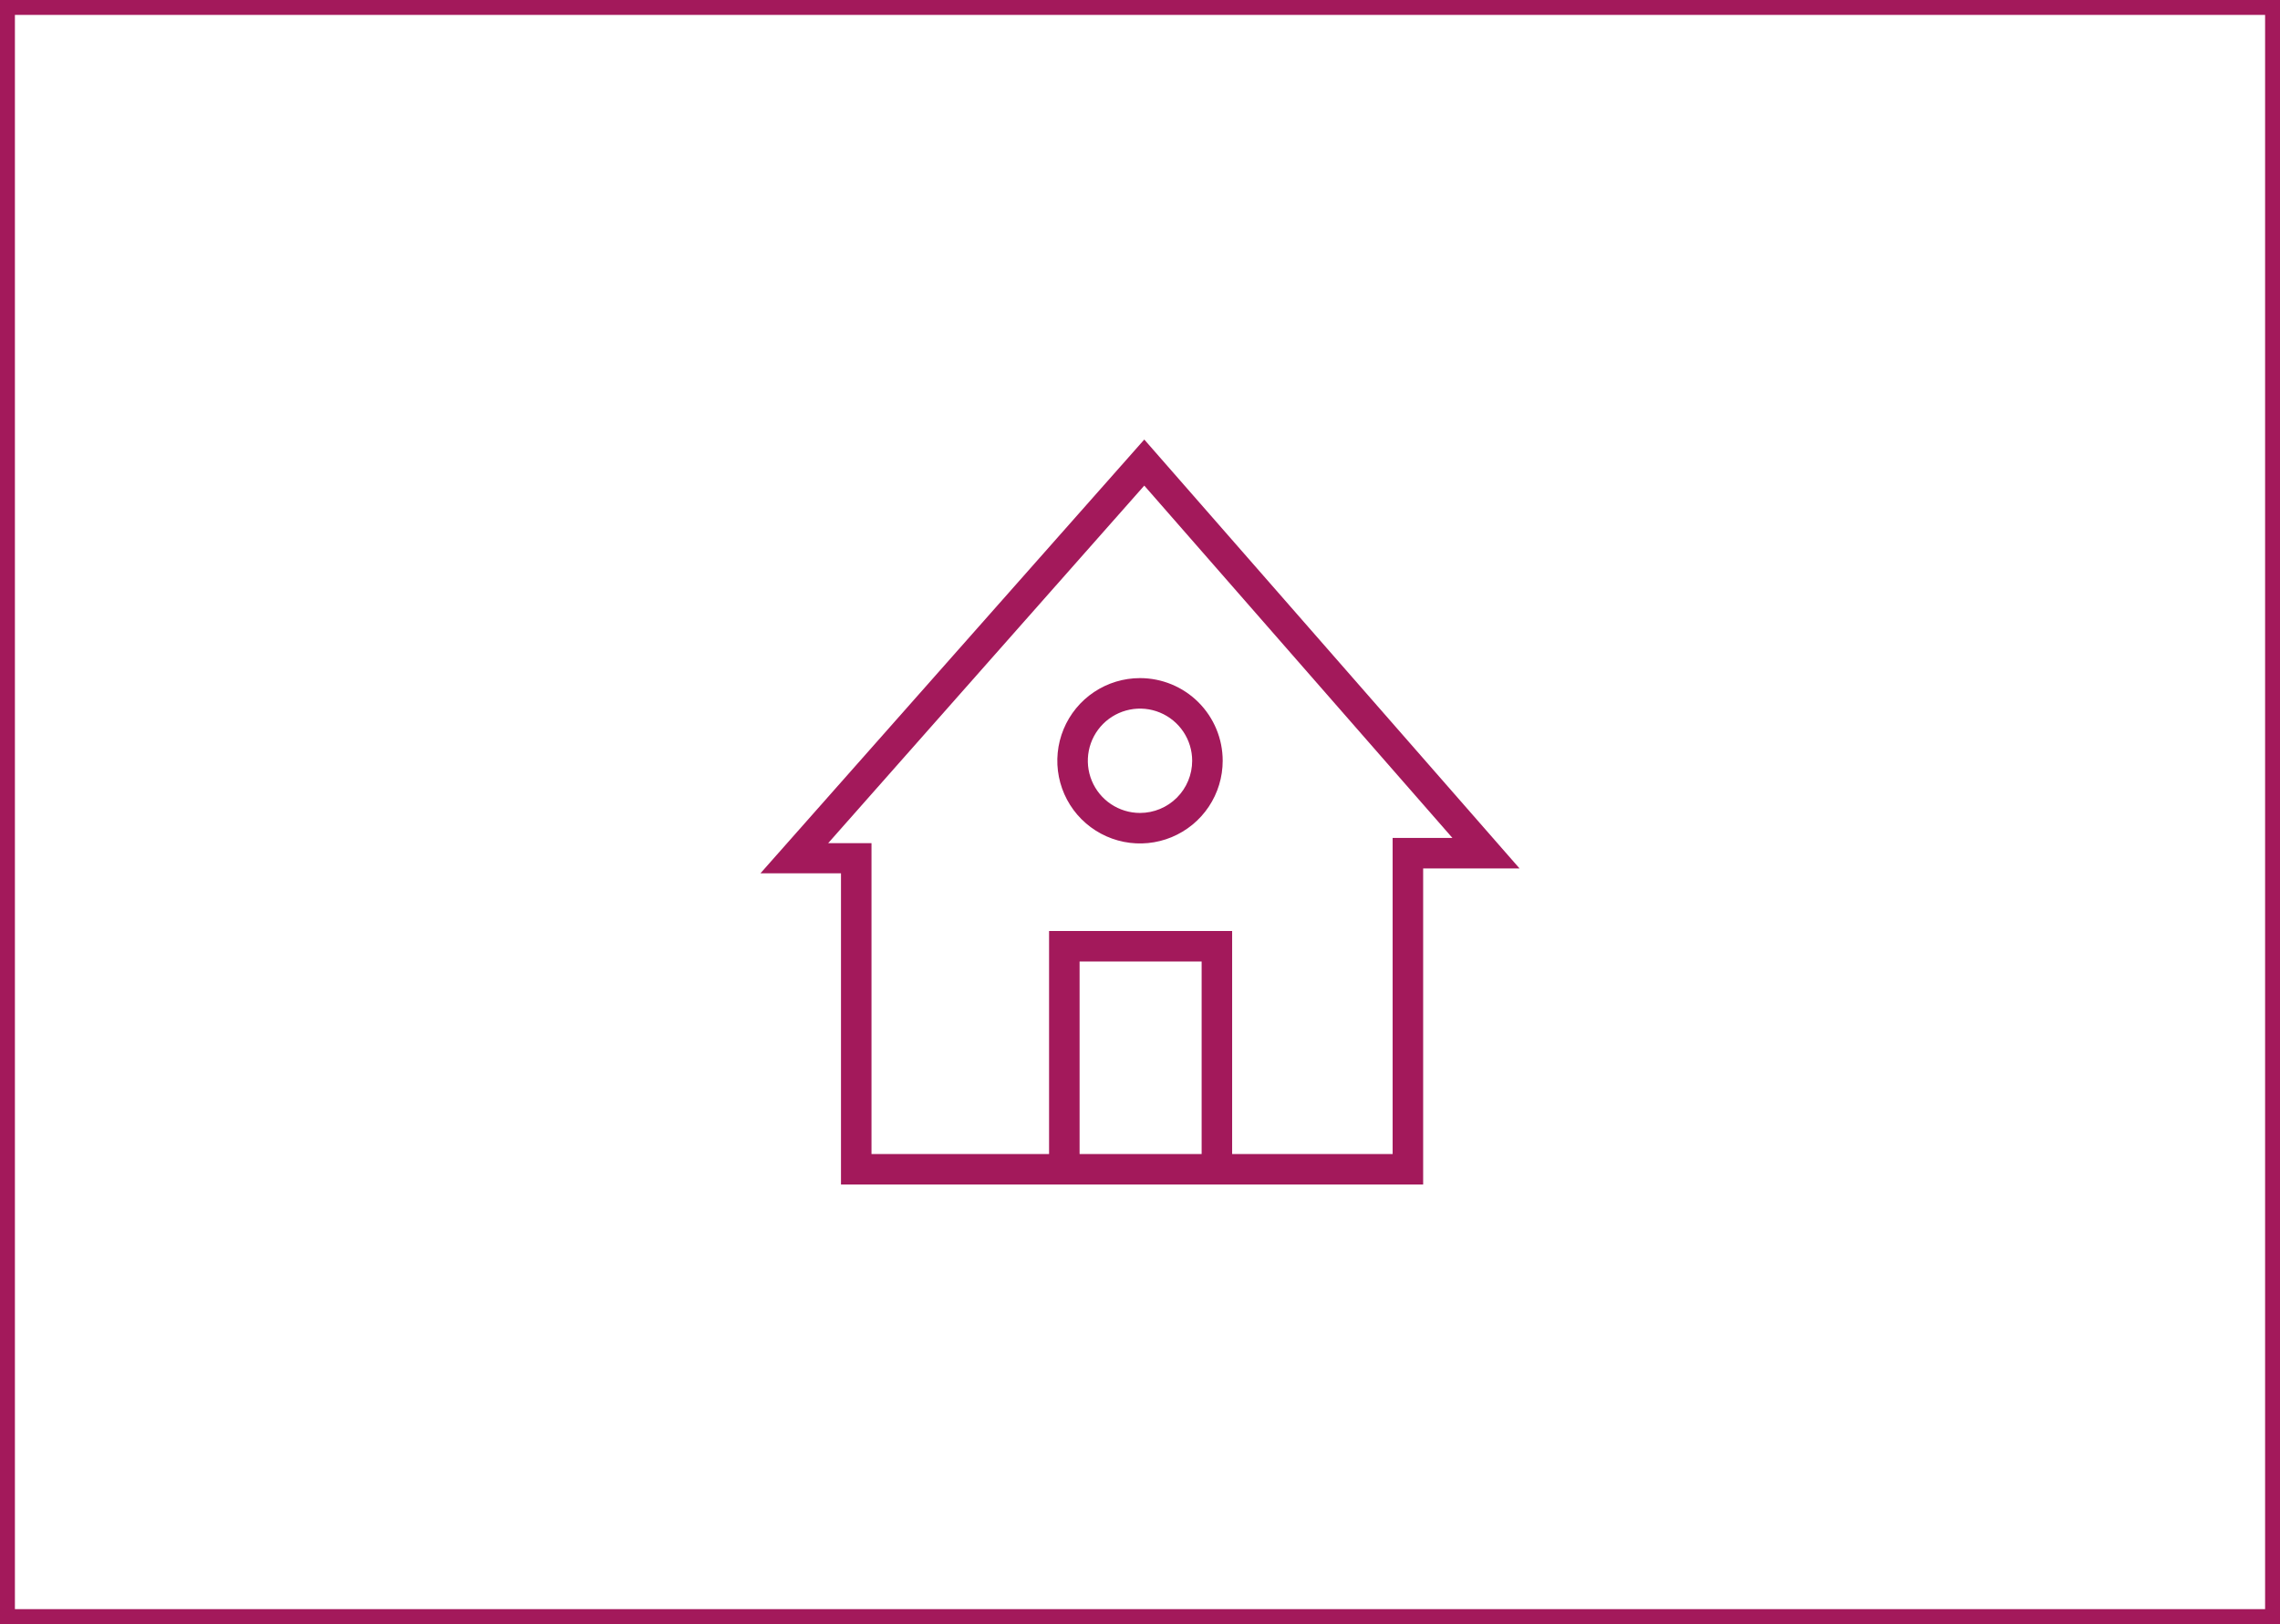 <svg width="153" height="109" viewBox="0 0 153 109" fill="none" xmlns="http://www.w3.org/2000/svg">
<g clipPath="url(#clip0_201_192)">
<path d="M76.787 29.5L51.029 58.615H56.434V79.5H95.501V58.288H101.971L76.787 29.5ZM80.636 77.453H72.446V64.533H80.636V77.453ZM93.453 56.24V77.453H82.683V62.485H70.398V77.453H58.482V56.589H55.575L76.787 32.592L97.466 56.24H93.453Z" fill="#A3195B"/>
<path d="M76.5 45.512C75.403 45.512 74.33 45.837 73.417 46.447C72.505 47.056 71.794 47.923 71.374 48.937C70.954 49.951 70.844 51.067 71.058 52.143C71.272 53.219 71.8 54.208 72.576 54.984C73.353 55.76 74.341 56.288 75.418 56.503C76.494 56.717 77.609 56.607 78.623 56.187C79.637 55.767 80.504 55.056 81.114 54.143C81.723 53.231 82.049 52.158 82.049 51.06C82.049 49.589 81.464 48.178 80.424 47.137C79.383 46.096 77.972 45.512 76.5 45.512ZM76.5 54.562C75.808 54.562 75.131 54.356 74.555 53.972C73.979 53.587 73.53 53.04 73.265 52.4C73 51.761 72.931 51.057 73.066 50.377C73.201 49.698 73.535 49.074 74.024 48.585C74.514 48.095 75.138 47.762 75.817 47.627C76.496 47.491 77.2 47.561 77.84 47.826C78.48 48.091 79.026 48.539 79.411 49.115C79.796 49.691 80.001 50.368 80.001 51.06C80.001 51.989 79.632 52.88 78.976 53.536C78.319 54.193 77.429 54.562 76.5 54.562Z" fill="#A3195B"/>
</g>
<rect x="0.5" y="0.5" width="152" height="108" stroke="#A3195B"/>
<defs>
<clipPath id="clip0_201_192">
<rect width="50.942" height="50" fill="white" transform="translate(51.029 29.5)"/>
</clipPath>
</defs>
</svg>
